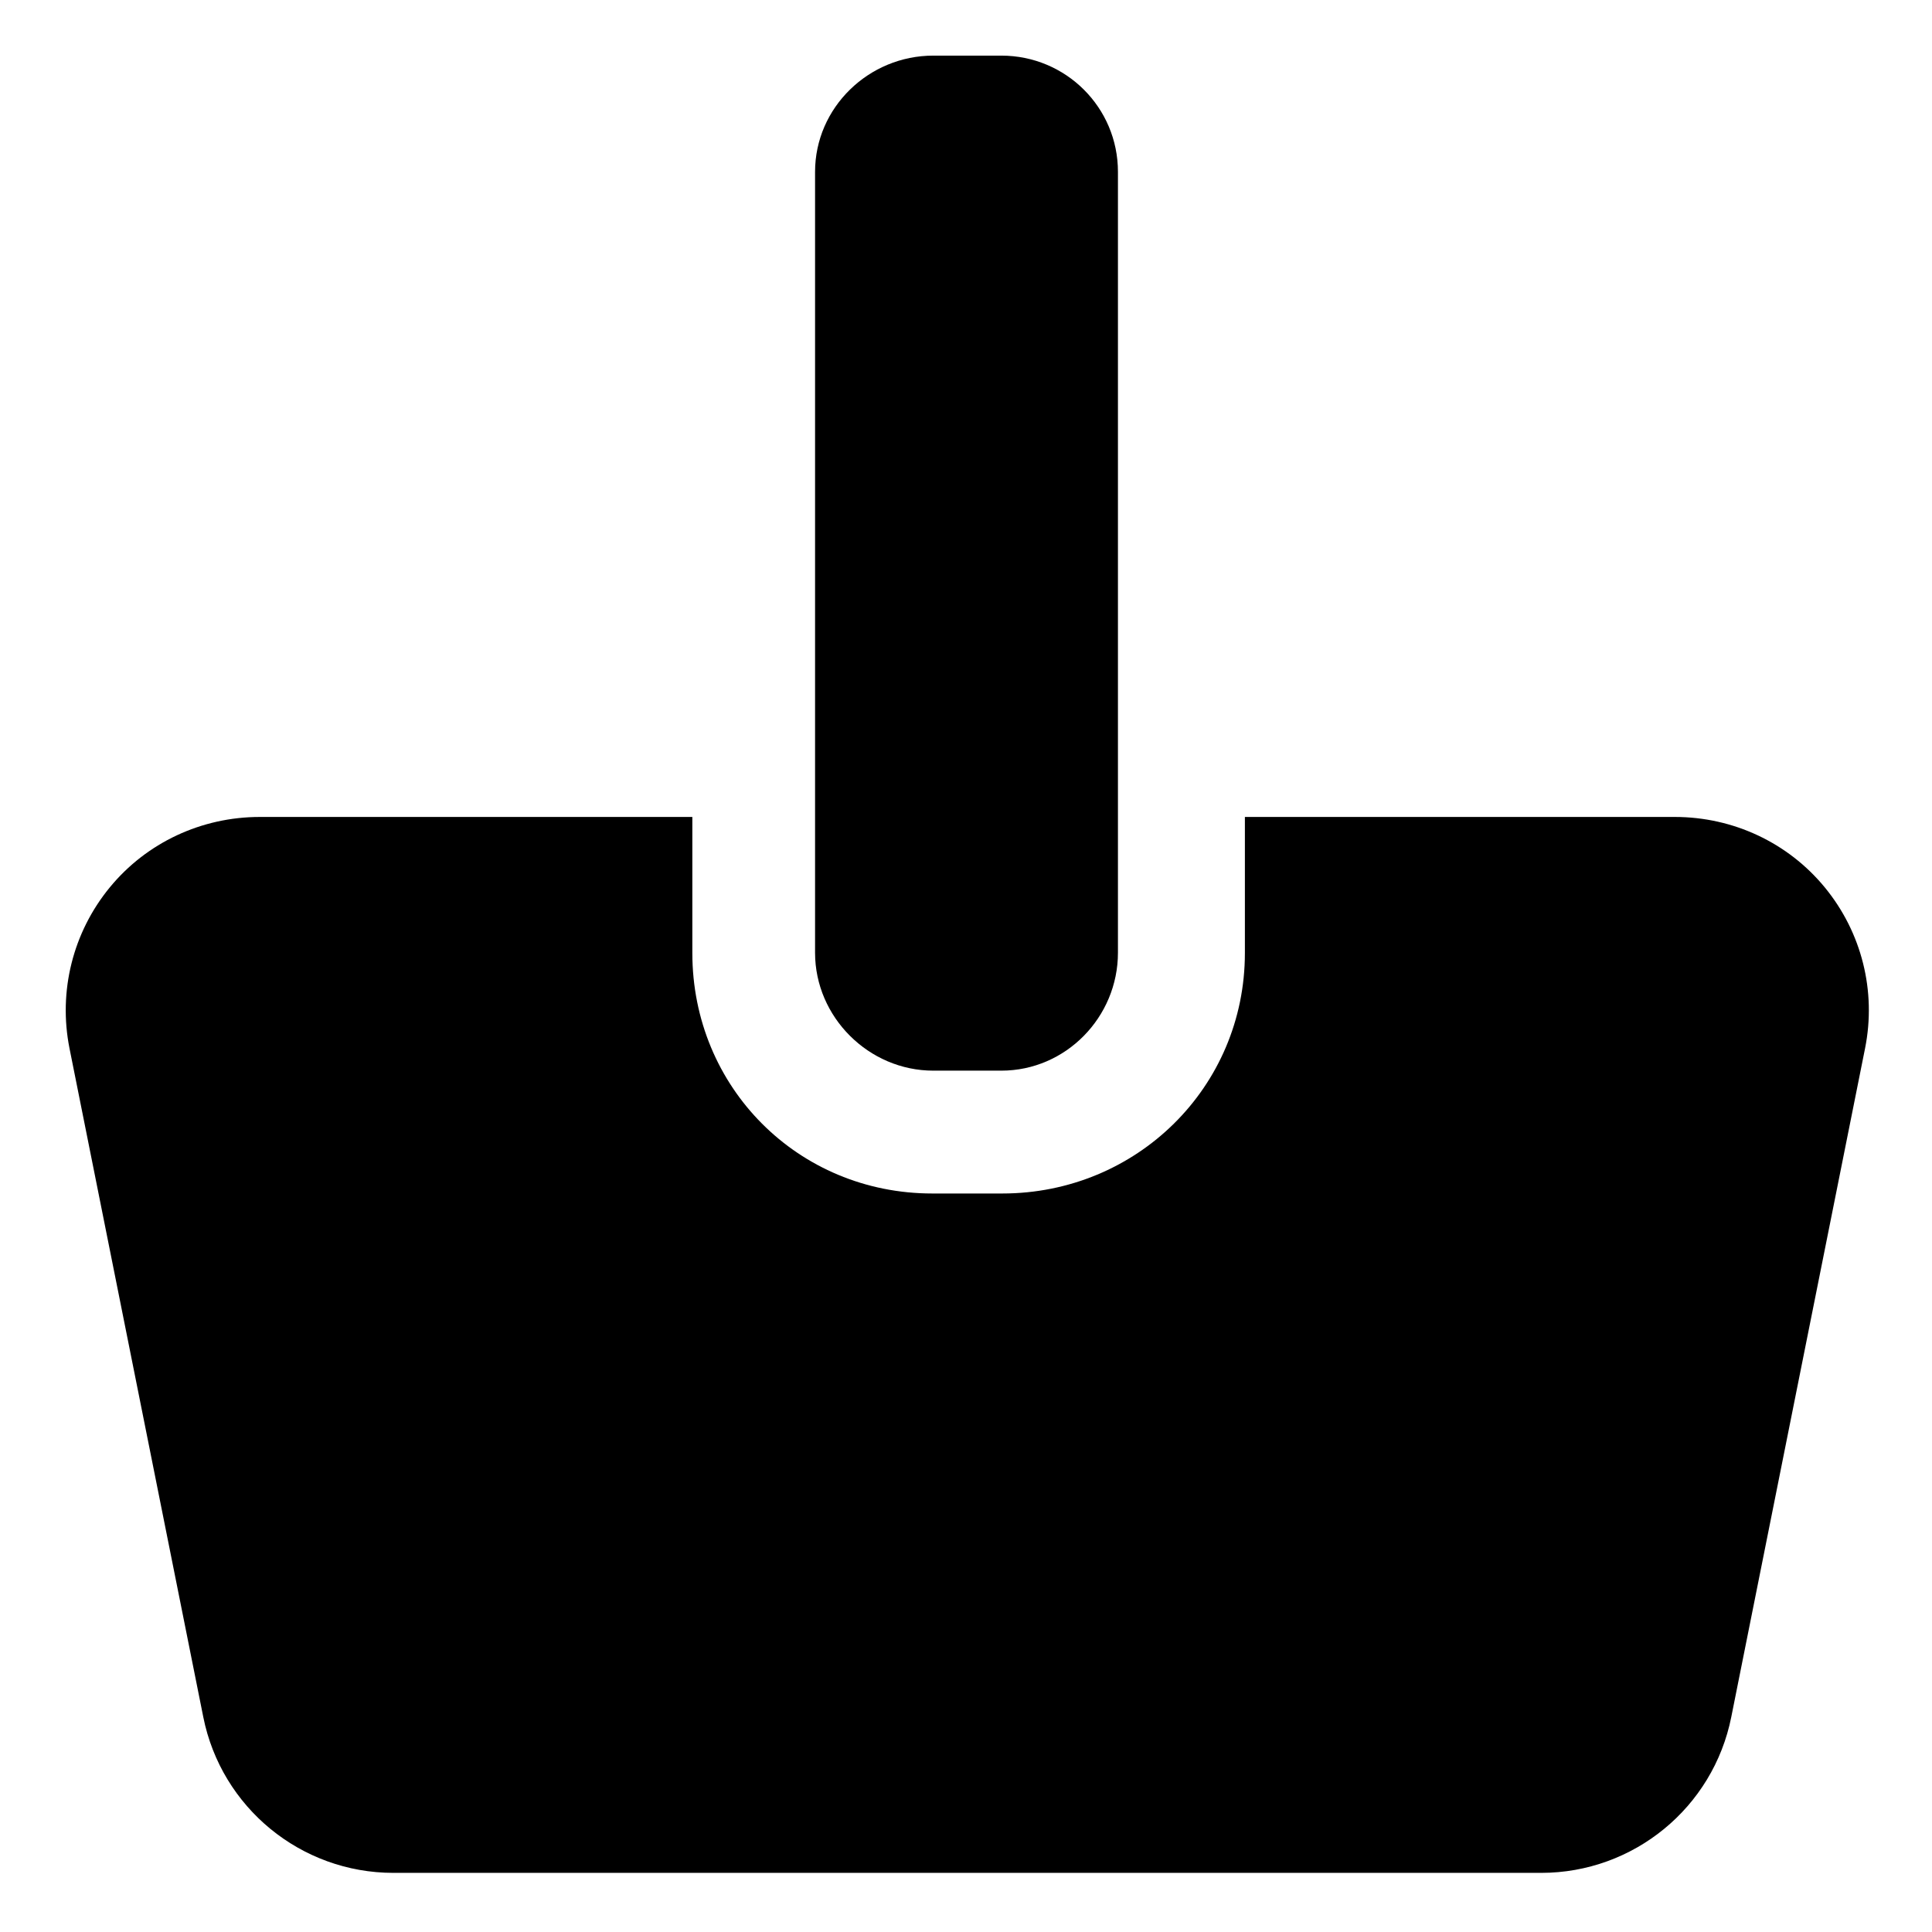 <?xml version="1.0" encoding="utf-8"?>
<!-- Generator: Adobe Illustrator 16.0.0, SVG Export Plug-In . SVG Version: 6.00 Build 0)  -->
<!DOCTYPE svg PUBLIC "-//W3C//DTD SVG 1.1//EN" "http://www.w3.org/Graphics/SVG/1.1/DTD/svg11.dtd">
<svg version="1.1" id="Layer_1" xmlns="http://www.w3.org/2000/svg" xmlns:xlink="http://www.w3.org/1999/xlink" x="0px" y="0px"
	 width="48px" height="48px" viewBox="0 0 48 48" enable-background="new 0 0 48 48" xml:space="preserve">
<g>
	<path d="M23.187,26.6h1.691c1.602,0,2.897-1.33,2.897-2.93v-19.4c0-1.601-1.296-2.888-2.897-2.888h-1.691
		c-1.602,0-2.937,1.288-2.937,2.888v19.4C20.25,25.271,21.585,26.6,23.187,26.6z"/>
	<path d="M45.338,22.049c-0.916-1.116-2.282-1.752-3.726-1.752H30.929v3.38c0,3.335-2.69,5.975-6.027,5.975
		c-0.435,0-1.305,0-1.739,0c-3.337,0-5.962-2.64-5.962-5.975v-3.38H6.452c-1.443,0-2.811,0.636-3.726,1.752
		c-0.916,1.116-1.281,2.578-1,3.994l3.324,16.614c0.449,2.253,2.427,3.874,4.724,3.874h28.515c2.297,0,4.275-1.621,4.724-3.873
		l3.325-16.618C46.62,24.625,46.254,23.165,45.338,22.049z"/>
</g>
</svg>
